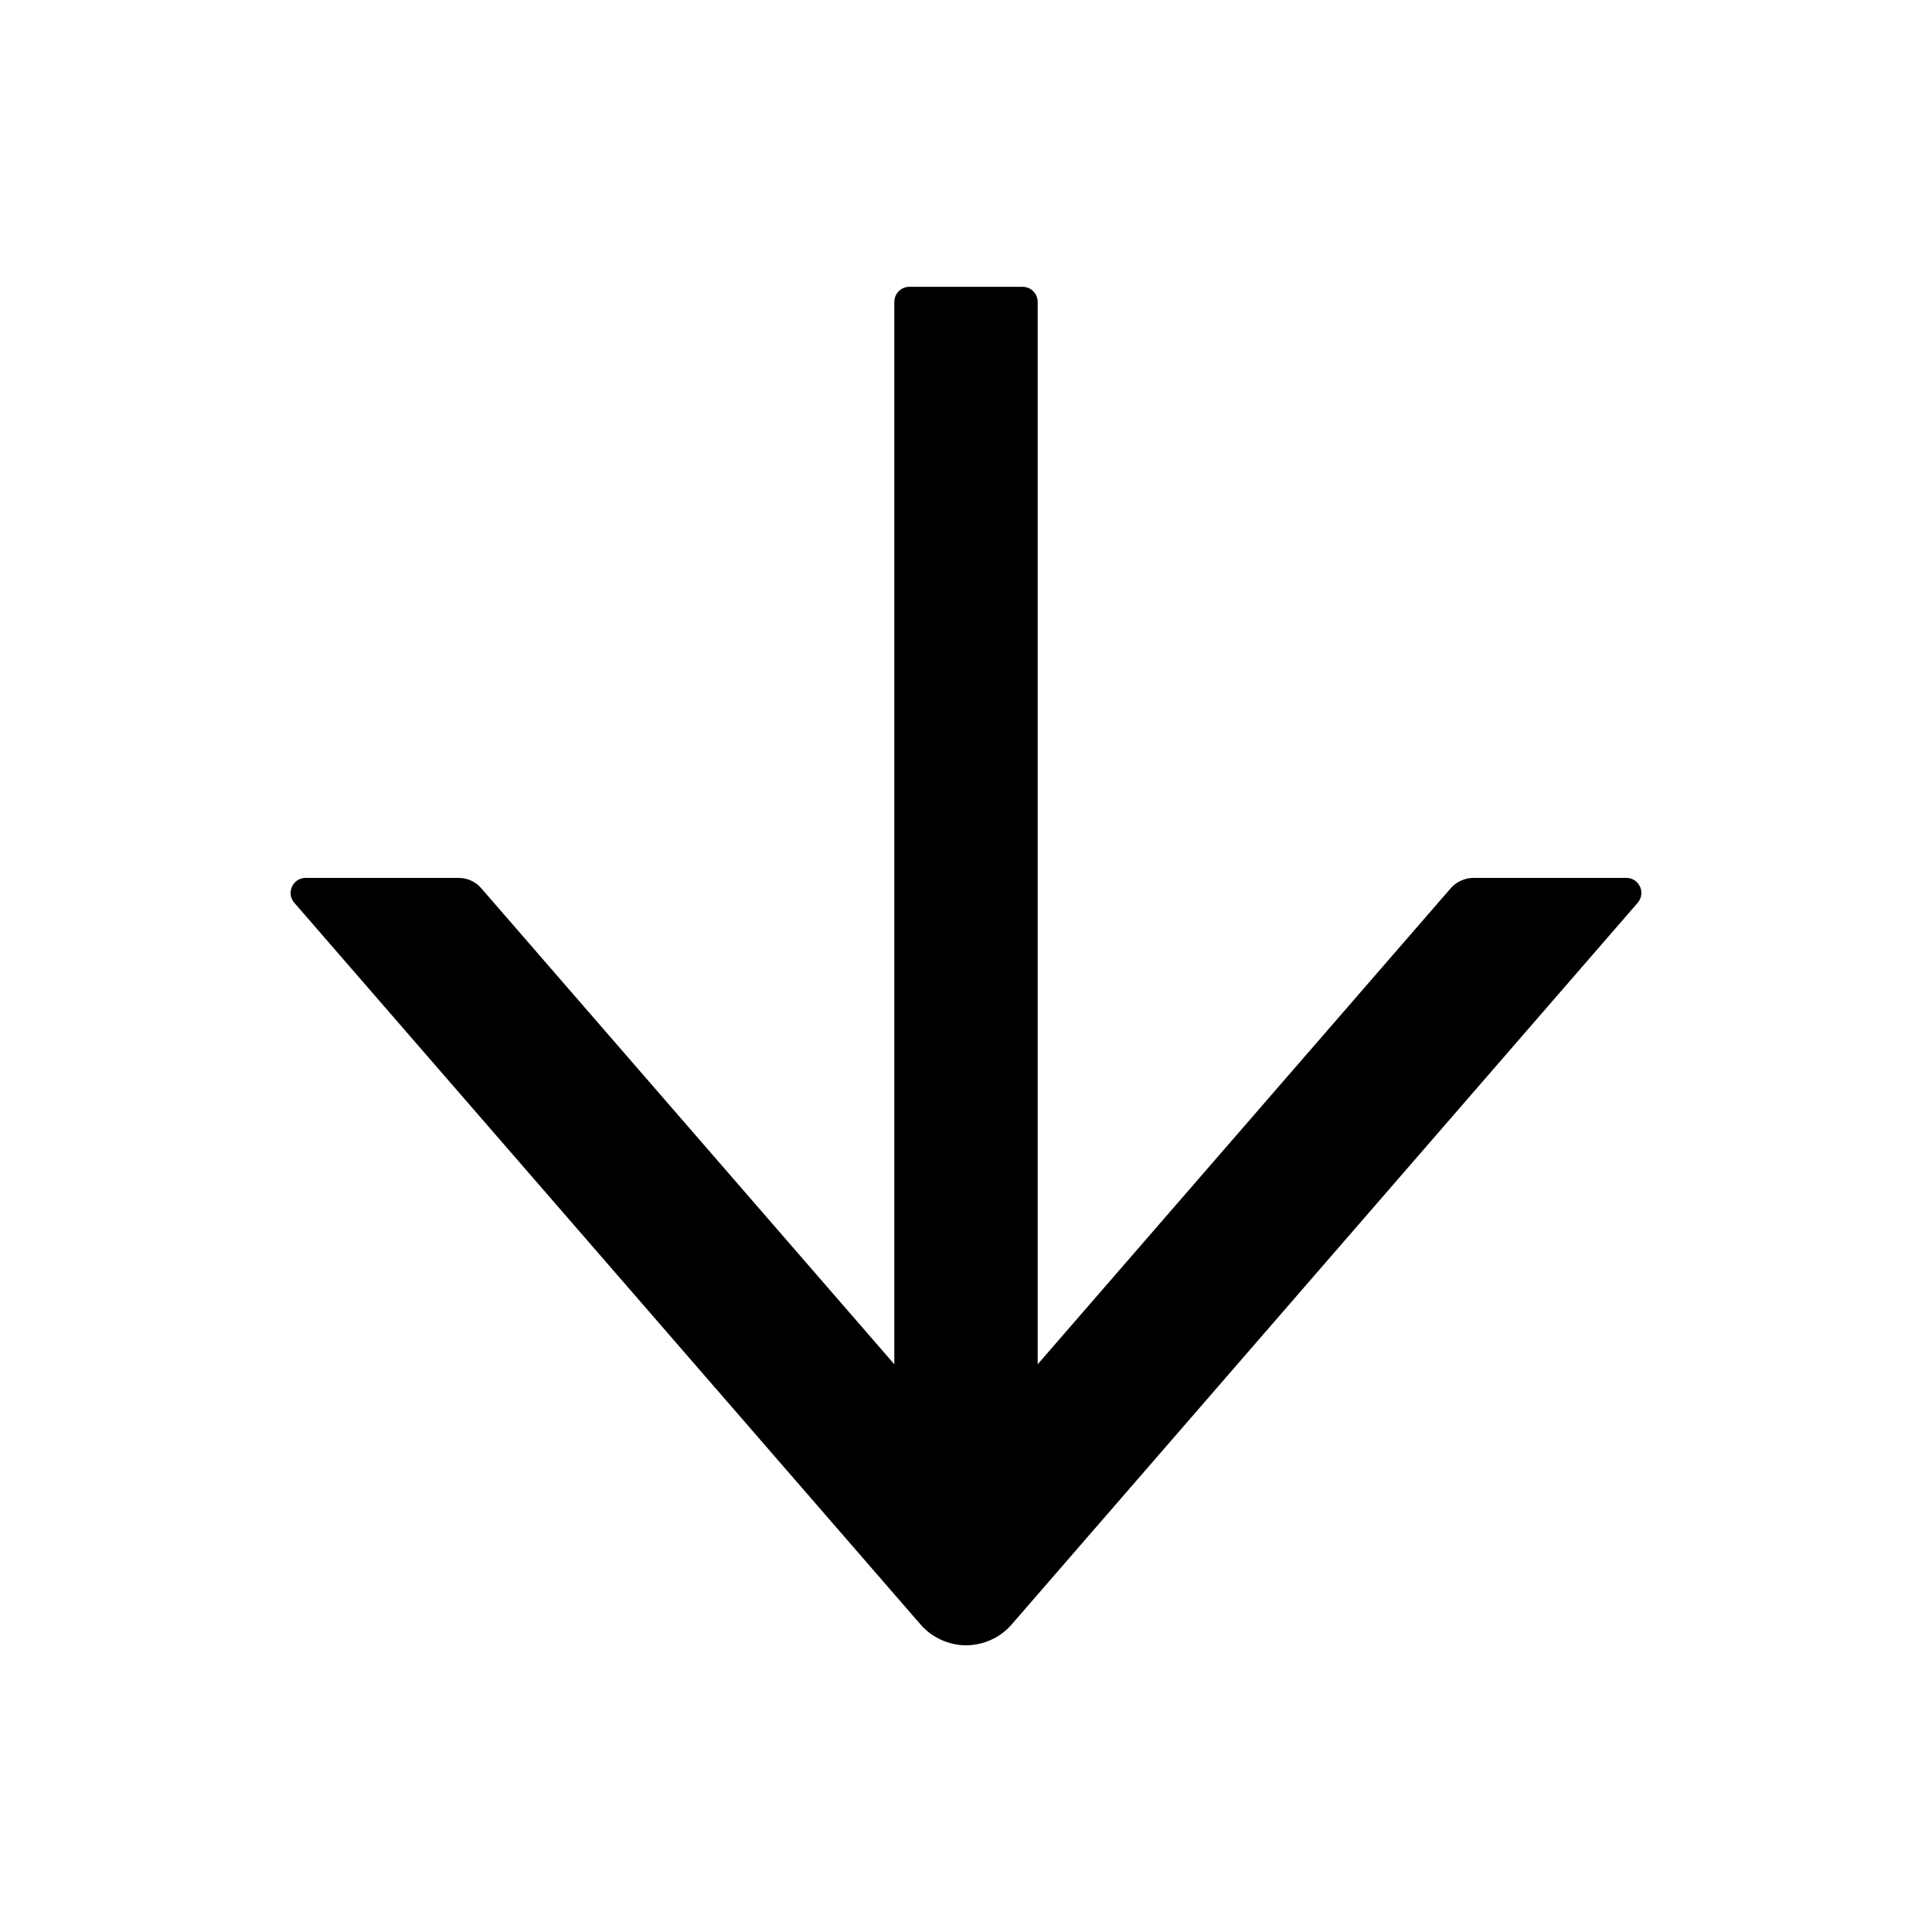 <svg width="20" height="20" viewBox="0 0 20 20" fill="none" xmlns="http://www.w3.org/2000/svg">
<path d="M16.836 9.088H15.254C15.164 9.088 15.078 9.127 15.018 9.195L10.742 14.123V3.125C10.742 3.039 10.672 2.969 10.586 2.969H9.414C9.328 2.969 9.258 3.039 9.258 3.125V14.123L4.982 9.195C4.924 9.127 4.838 9.088 4.746 9.088H3.164C3.031 9.088 2.959 9.246 3.047 9.346L9.529 16.816C9.588 16.884 9.66 16.938 9.742 16.975C9.823 17.012 9.911 17.032 10.001 17.032C10.09 17.032 10.179 17.012 10.26 16.975C10.342 16.938 10.414 16.884 10.473 16.816L16.953 9.346C17.041 9.244 16.969 9.088 16.836 9.088Z" fill="black"/>
</svg>
